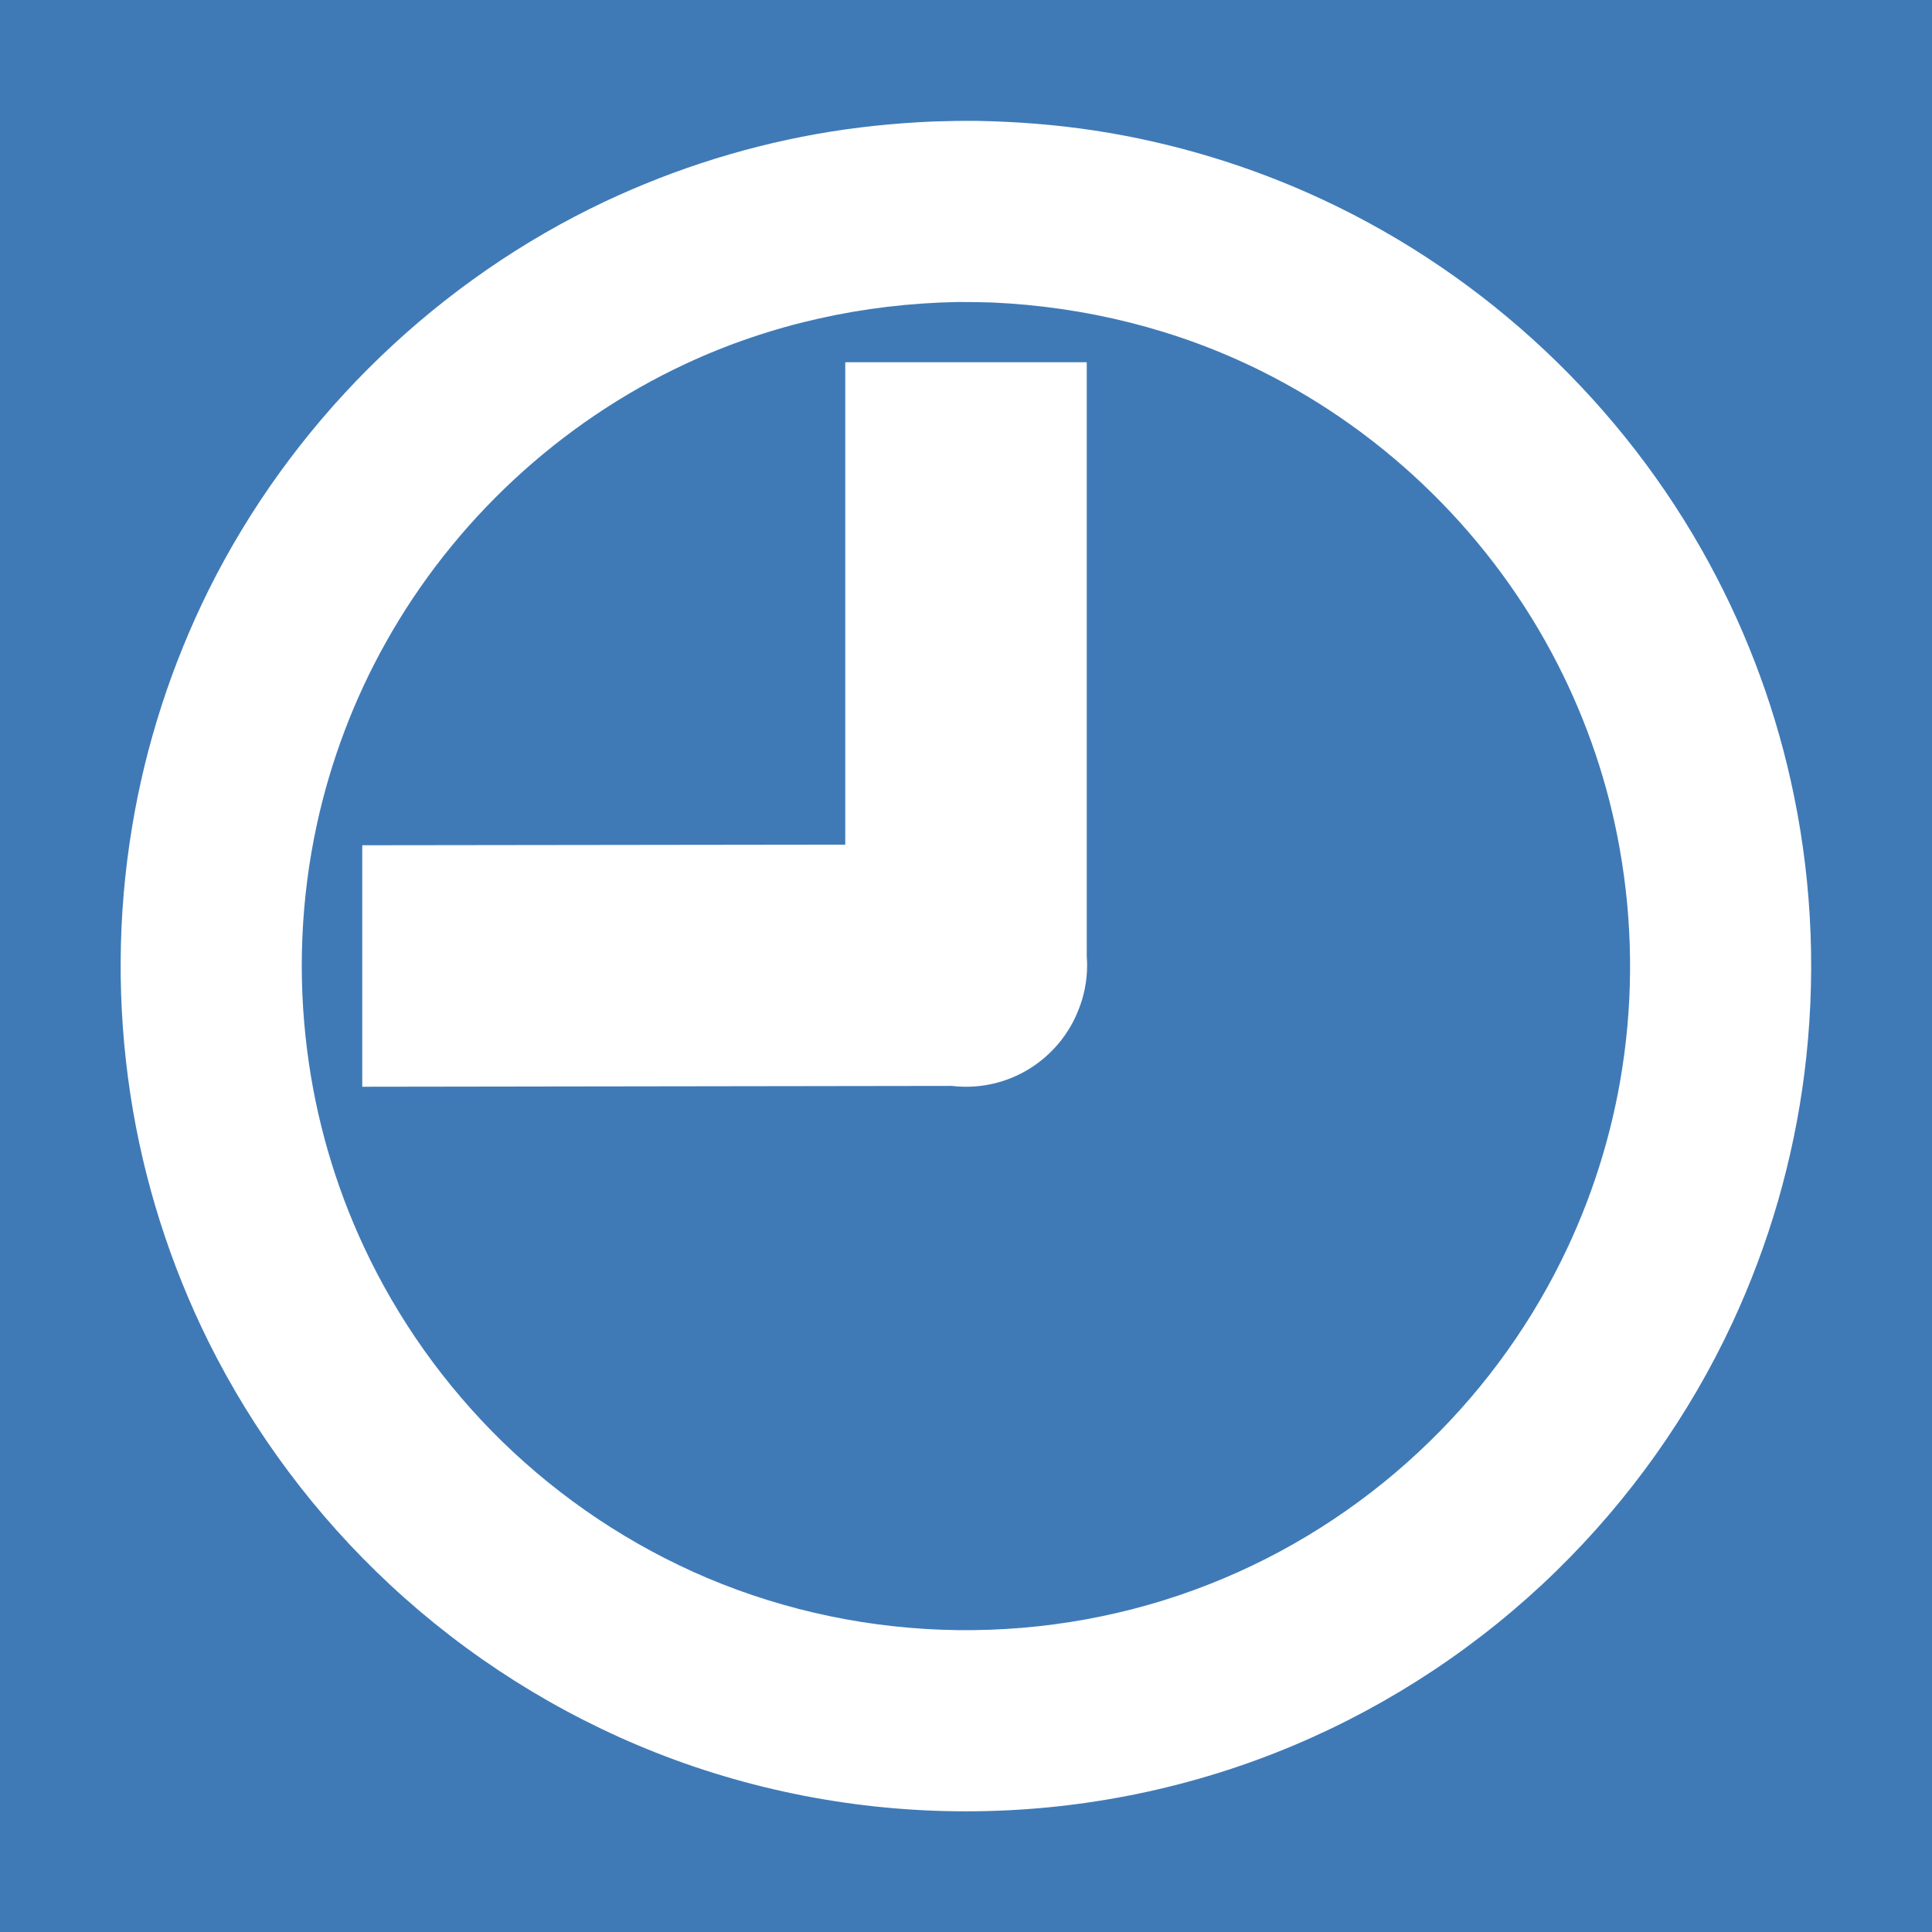 <?xml version="1.0" encoding="UTF-8" standalone="no"?><!DOCTYPE svg PUBLIC "-//W3C//DTD SVG 1.1//EN" "http://www.w3.org/Graphics/SVG/1.1/DTD/svg11.dtd"><svg width="16px" height="16px" version="1.1" xmlns="http://www.w3.org/2000/svg" xmlns:xlink="http://www.w3.org/1999/xlink" xml:space="preserve" style="fill-rule:evenodd;clip-rule:evenodd;stroke-linejoin:round;stroke-miterlimit:1.414;"><g id="status"><path d="M0,0l16,0l0,16l-16,0l0,-16" style="fill:#3f7ab7;fill-rule:nonzero;"/><path d="M8.09,1.001c0.327,0.006 0.652,0.031 0.975,0.08c0.654,0.1 1.294,0.294 1.893,0.574c1.352,0.631 2.484,1.697 3.196,3.008c0.328,0.603 0.566,1.255 0.703,1.927c0.155,0.755 0.183,1.536 0.086,2.301c-0.091,0.715 -0.293,1.414 -0.598,2.068c-0.356,0.764 -0.852,1.461 -1.455,2.05c-0.624,0.61 -1.362,1.101 -2.165,1.441c-0.832,0.352 -1.731,0.539 -2.635,0.55c-0.906,0.012 -1.813,-0.152 -2.657,-0.485c-0.813,-0.321 -1.563,-0.795 -2.202,-1.39c-0.617,-0.574 -1.129,-1.259 -1.504,-2.013c-0.319,-0.644 -0.539,-1.336 -0.647,-2.047c-0.112,-0.733 -0.108,-1.485 0.014,-2.217c0.112,-0.68 0.327,-1.342 0.633,-1.96c0.677,-1.361 1.8,-2.483 3.161,-3.16c0.591,-0.293 1.224,-0.502 1.874,-0.618c0.32,-0.057 0.643,-0.09 0.968,-0.104c0.12,-0.004 0.24,-0.006 0.36,-0.005Zm-0.161,1.5c-0.779,0.015 -1.546,0.183 -2.253,0.513c-1.043,0.487 -1.92,1.303 -2.481,2.307c-0.263,0.469 -0.455,0.977 -0.57,1.503c-0.134,0.615 -0.161,1.253 -0.081,1.877c0.071,0.561 0.23,1.111 0.469,1.623c0.28,0.601 0.67,1.149 1.144,1.612c0.491,0.479 1.071,0.866 1.702,1.133c0.654,0.276 1.36,0.422 2.07,0.431c0.712,0.009 1.425,-0.119 2.088,-0.381c0.638,-0.251 1.227,-0.624 1.729,-1.092c0.485,-0.451 0.888,-0.99 1.182,-1.583c0.251,-0.505 0.423,-1.048 0.508,-1.605c0.092,-0.6 0.084,-1.216 -0.023,-1.814c-0.094,-0.531 -0.269,-1.048 -0.515,-1.528c-0.534,-1.044 -1.404,-1.903 -2.454,-2.425c-0.696,-0.346 -1.456,-0.533 -2.231,-0.567c-0.095,-0.003 -0.189,-0.004 -0.284,-0.004Zm1.071,5.419c0.002,0.024 0.003,0.049 0.003,0.073c0,0.133 -0.026,0.259 -0.073,0.374c-0.146,0.371 -0.508,0.633 -0.93,0.633c-0.039,0 -0.077,-0.002 -0.115,-0.007l-4.885,0.007l0,-2l4,-0.005l0,-3.995l2,0l0,4.92Z" style="fill:#fff;"/></g></svg>